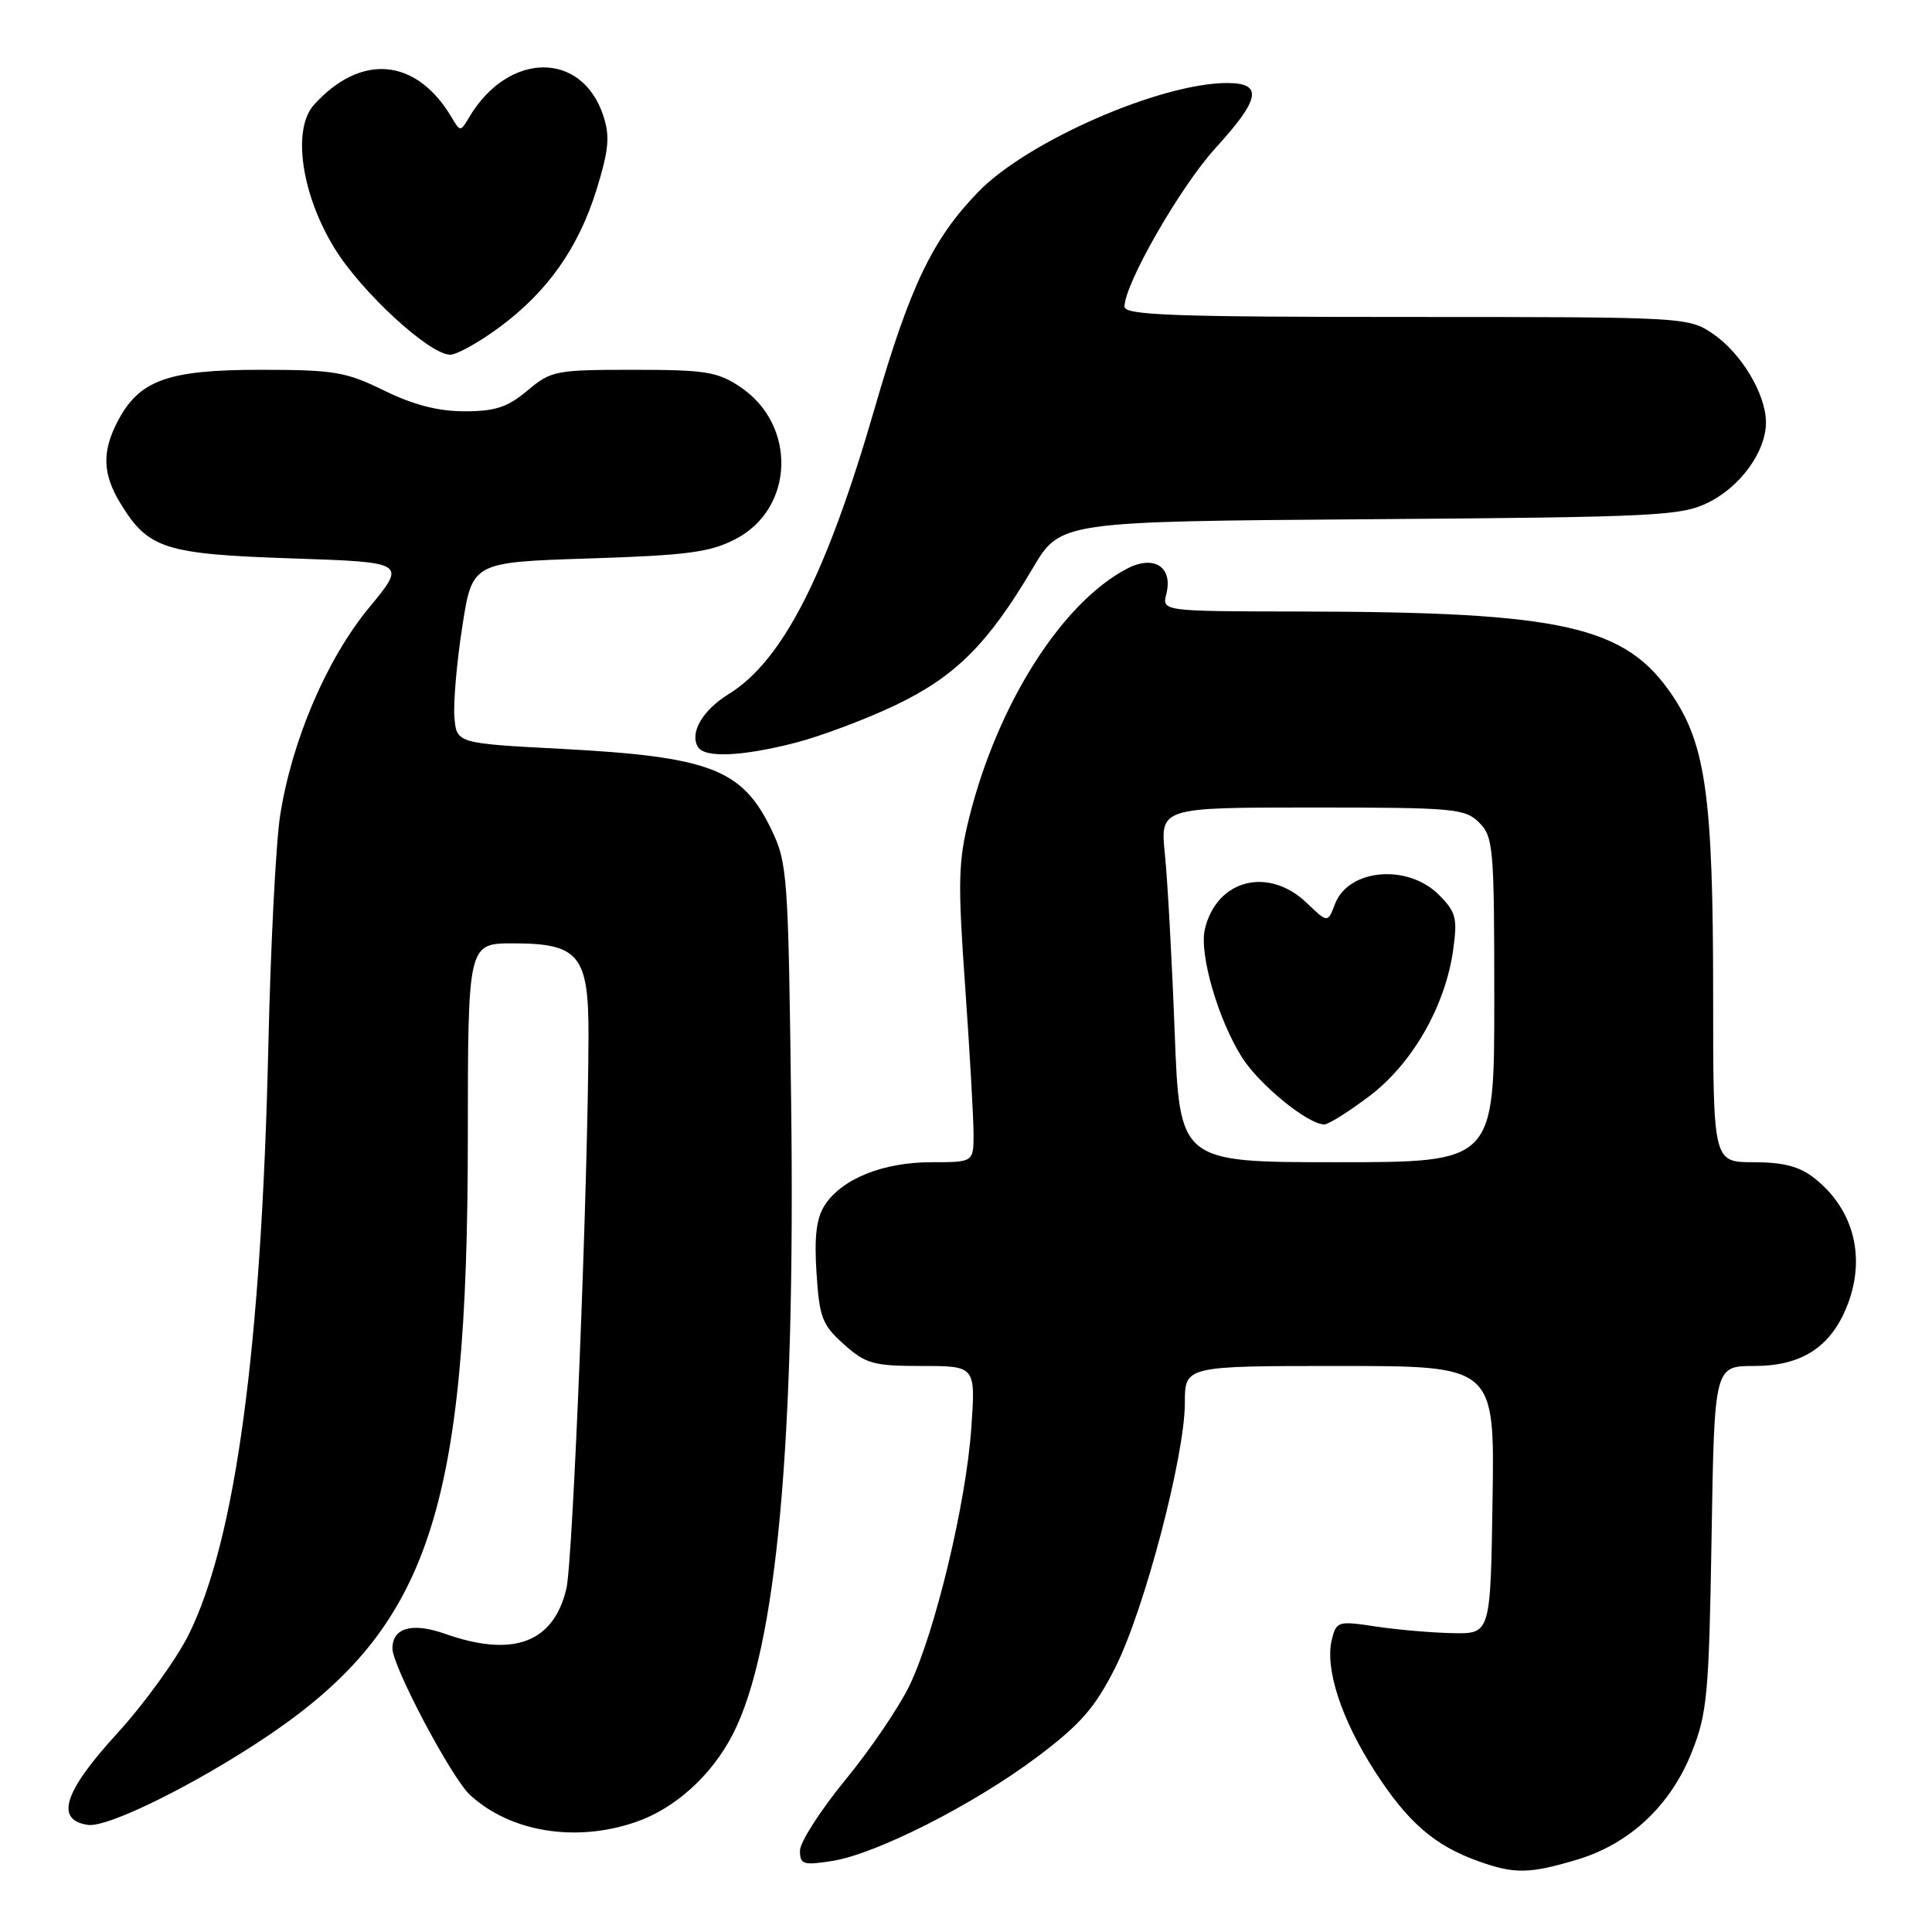 <?xml version="1.0" encoding="UTF-8" standalone="no"?>
<!DOCTYPE svg PUBLIC "-//W3C//DTD SVG 1.1//EN" "http://www.w3.org/Graphics/SVG/1.1/DTD/svg11.dtd" >
<svg xmlns="http://www.w3.org/2000/svg" xmlns:xlink="http://www.w3.org/1999/xlink" version="1.1" viewBox="0 0 256 256">
 <g >
 <path fill="currentColor"
d=" M 208.88 246.44 C 215.91 244.36 221.34 239.28 224.17 232.17 C 226.22 227.00 226.45 224.49 226.79 203.75 C 227.16 181.00 227.16 181.00 232.45 181.00 C 238.60 181.00 242.43 178.60 244.62 173.36 C 247.34 166.85 245.74 160.30 240.39 156.09 C 238.44 154.56 236.29 154.00 232.37 154.00 C 227.00 154.00 227.00 154.00 227.00 131.83 C 227.00 105.89 226.04 98.77 221.64 92.21 C 215.41 82.92 207.26 81.08 172.23 81.03 C 153.96 81.00 153.96 81.00 154.55 78.68 C 155.44 75.11 152.89 73.48 149.32 75.36 C 140.69 79.89 132.22 93.24 128.45 108.23 C 126.96 114.18 126.90 116.81 127.89 130.73 C 128.50 139.40 129.00 148.19 129.00 150.25 C 129.00 154.00 129.00 154.00 123.40 154.00 C 117.03 154.00 111.58 156.19 109.31 159.65 C 108.18 161.38 107.88 163.78 108.19 168.63 C 108.57 174.58 108.94 175.56 111.82 178.13 C 114.72 180.72 115.73 181.00 122.16 181.00 C 129.28 181.00 129.28 181.00 128.70 189.25 C 128.01 199.19 123.93 216.17 120.53 223.31 C 119.16 226.16 115.34 231.80 112.02 235.84 C 108.71 239.88 106.00 244.10 106.00 245.22 C 106.00 247.05 106.42 247.19 110.25 246.59 C 116.10 245.68 129.09 239.08 137.49 232.76 C 143.16 228.49 145.10 226.28 147.76 221.00 C 151.62 213.38 157.00 192.91 157.00 185.89 C 157.00 181.00 157.00 181.00 177.52 181.00 C 198.05 181.00 198.05 181.00 197.77 198.75 C 197.50 216.50 197.50 216.50 192.50 216.40 C 189.75 216.35 185.16 215.95 182.30 215.52 C 177.31 214.76 177.08 214.83 176.48 217.23 C 175.52 221.06 177.73 227.84 182.22 234.78 C 186.55 241.48 190.09 244.55 195.89 246.62 C 200.66 248.33 202.63 248.30 208.88 246.44 Z  M 84.18 241.45 C 89.44 239.66 94.33 235.24 97.14 229.72 C 102.91 218.41 105.41 191.28 104.83 146.10 C 104.45 115.73 104.34 114.32 102.17 109.83 C 98.32 101.90 94.04 100.27 74.44 99.23 C 60.50 98.50 60.50 98.50 60.21 95.00 C 60.06 93.08 60.53 87.67 61.26 83.00 C 62.58 74.50 62.58 74.50 78.04 74.00 C 91.15 73.58 94.11 73.18 97.50 71.41 C 105.27 67.35 105.60 56.31 98.10 51.28 C 95.09 49.26 93.49 49.00 83.93 49.00 C 73.63 49.00 73.01 49.12 69.89 51.75 C 67.26 53.96 65.62 54.50 61.56 54.50 C 58.06 54.50 54.77 53.65 50.90 51.75 C 45.83 49.26 44.27 49.00 34.40 49.00 C 22.16 49.01 18.40 50.39 15.55 55.91 C 13.49 59.89 13.60 62.83 15.96 66.70 C 19.63 72.72 21.80 73.42 38.62 73.99 C 53.87 74.50 53.87 74.50 48.92 80.50 C 43.30 87.30 38.68 98.09 37.12 108.05 C 36.56 111.60 35.86 125.30 35.56 138.50 C 34.64 178.60 31.23 203.93 25.05 216.50 C 23.43 219.80 19.12 225.76 15.48 229.74 C 8.45 237.42 7.26 241.18 11.66 241.81 C 14.31 242.19 26.09 236.35 35.50 230.00 C 56.81 215.62 61.98 200.13 61.99 150.75 C 62.00 125.00 62.00 125.00 68.00 125.00 C 76.72 125.00 78.01 126.58 77.98 137.25 C 77.93 156.56 75.92 206.82 75.05 210.50 C 73.35 217.68 68.00 219.67 58.98 216.49 C 54.62 214.95 52.00 215.68 52.00 218.43 C 52.00 220.80 59.82 235.57 62.28 237.84 C 67.60 242.74 76.22 244.17 84.18 241.45 Z  M 105.36 98.43 C 108.74 97.56 114.73 95.31 118.67 93.43 C 126.59 89.64 130.90 85.34 136.84 75.30 C 140.50 69.10 140.50 69.10 181.50 68.80 C 219.57 68.52 222.78 68.36 226.37 66.58 C 230.66 64.45 233.99 59.83 234.00 55.98 C 234.00 52.26 230.75 46.81 227.00 44.25 C 223.73 42.02 223.44 42.00 186.35 42.00 C 155.45 42.00 149.00 41.76 149.00 40.63 C 149.00 37.63 156.42 24.70 161.06 19.62 C 167.01 13.11 167.39 11.00 162.61 11.00 C 153.78 11.00 136.17 18.70 129.65 25.40 C 123.58 31.65 120.59 37.88 115.91 54.06 C 109.51 76.18 103.71 87.54 96.57 91.96 C 93.08 94.11 91.34 97.12 92.49 98.99 C 93.39 100.45 98.30 100.23 105.36 98.43 Z  M 66.06 43.45 C 72.51 38.72 76.65 32.87 79.06 25.08 C 80.67 19.85 80.84 18.04 79.94 15.33 C 77.10 6.71 67.36 6.82 62.17 15.53 C 61.01 17.49 60.99 17.49 59.83 15.53 C 55.15 7.67 47.83 7.01 41.61 13.88 C 38.69 17.11 39.92 25.73 44.33 32.90 C 47.91 38.72 56.91 47.00 59.65 47.00 C 60.52 47.00 63.41 45.40 66.06 43.45 Z  M 155.65 136.75 C 155.29 127.26 154.71 116.69 154.36 113.25 C 153.72 107.00 153.72 107.00 173.86 107.00 C 192.67 107.00 194.13 107.13 196.00 109.00 C 197.88 110.88 198.00 112.33 198.00 132.50 C 198.00 154.00 198.00 154.00 177.16 154.00 C 156.31 154.00 156.31 154.00 155.65 136.75 Z  M 181.48 145.22 C 187.17 140.91 191.54 133.25 192.56 125.81 C 193.14 121.65 192.92 120.83 190.65 118.56 C 186.51 114.42 178.66 115.12 176.89 119.79 C 175.93 122.31 175.93 122.31 173.16 119.65 C 168.06 114.77 161.21 116.53 159.65 123.12 C 158.88 126.38 161.39 135.08 164.57 140.11 C 166.86 143.73 173.33 149.01 175.48 148.99 C 176.04 148.99 178.74 147.29 181.48 145.22 Z "/>
</g>
</svg>
